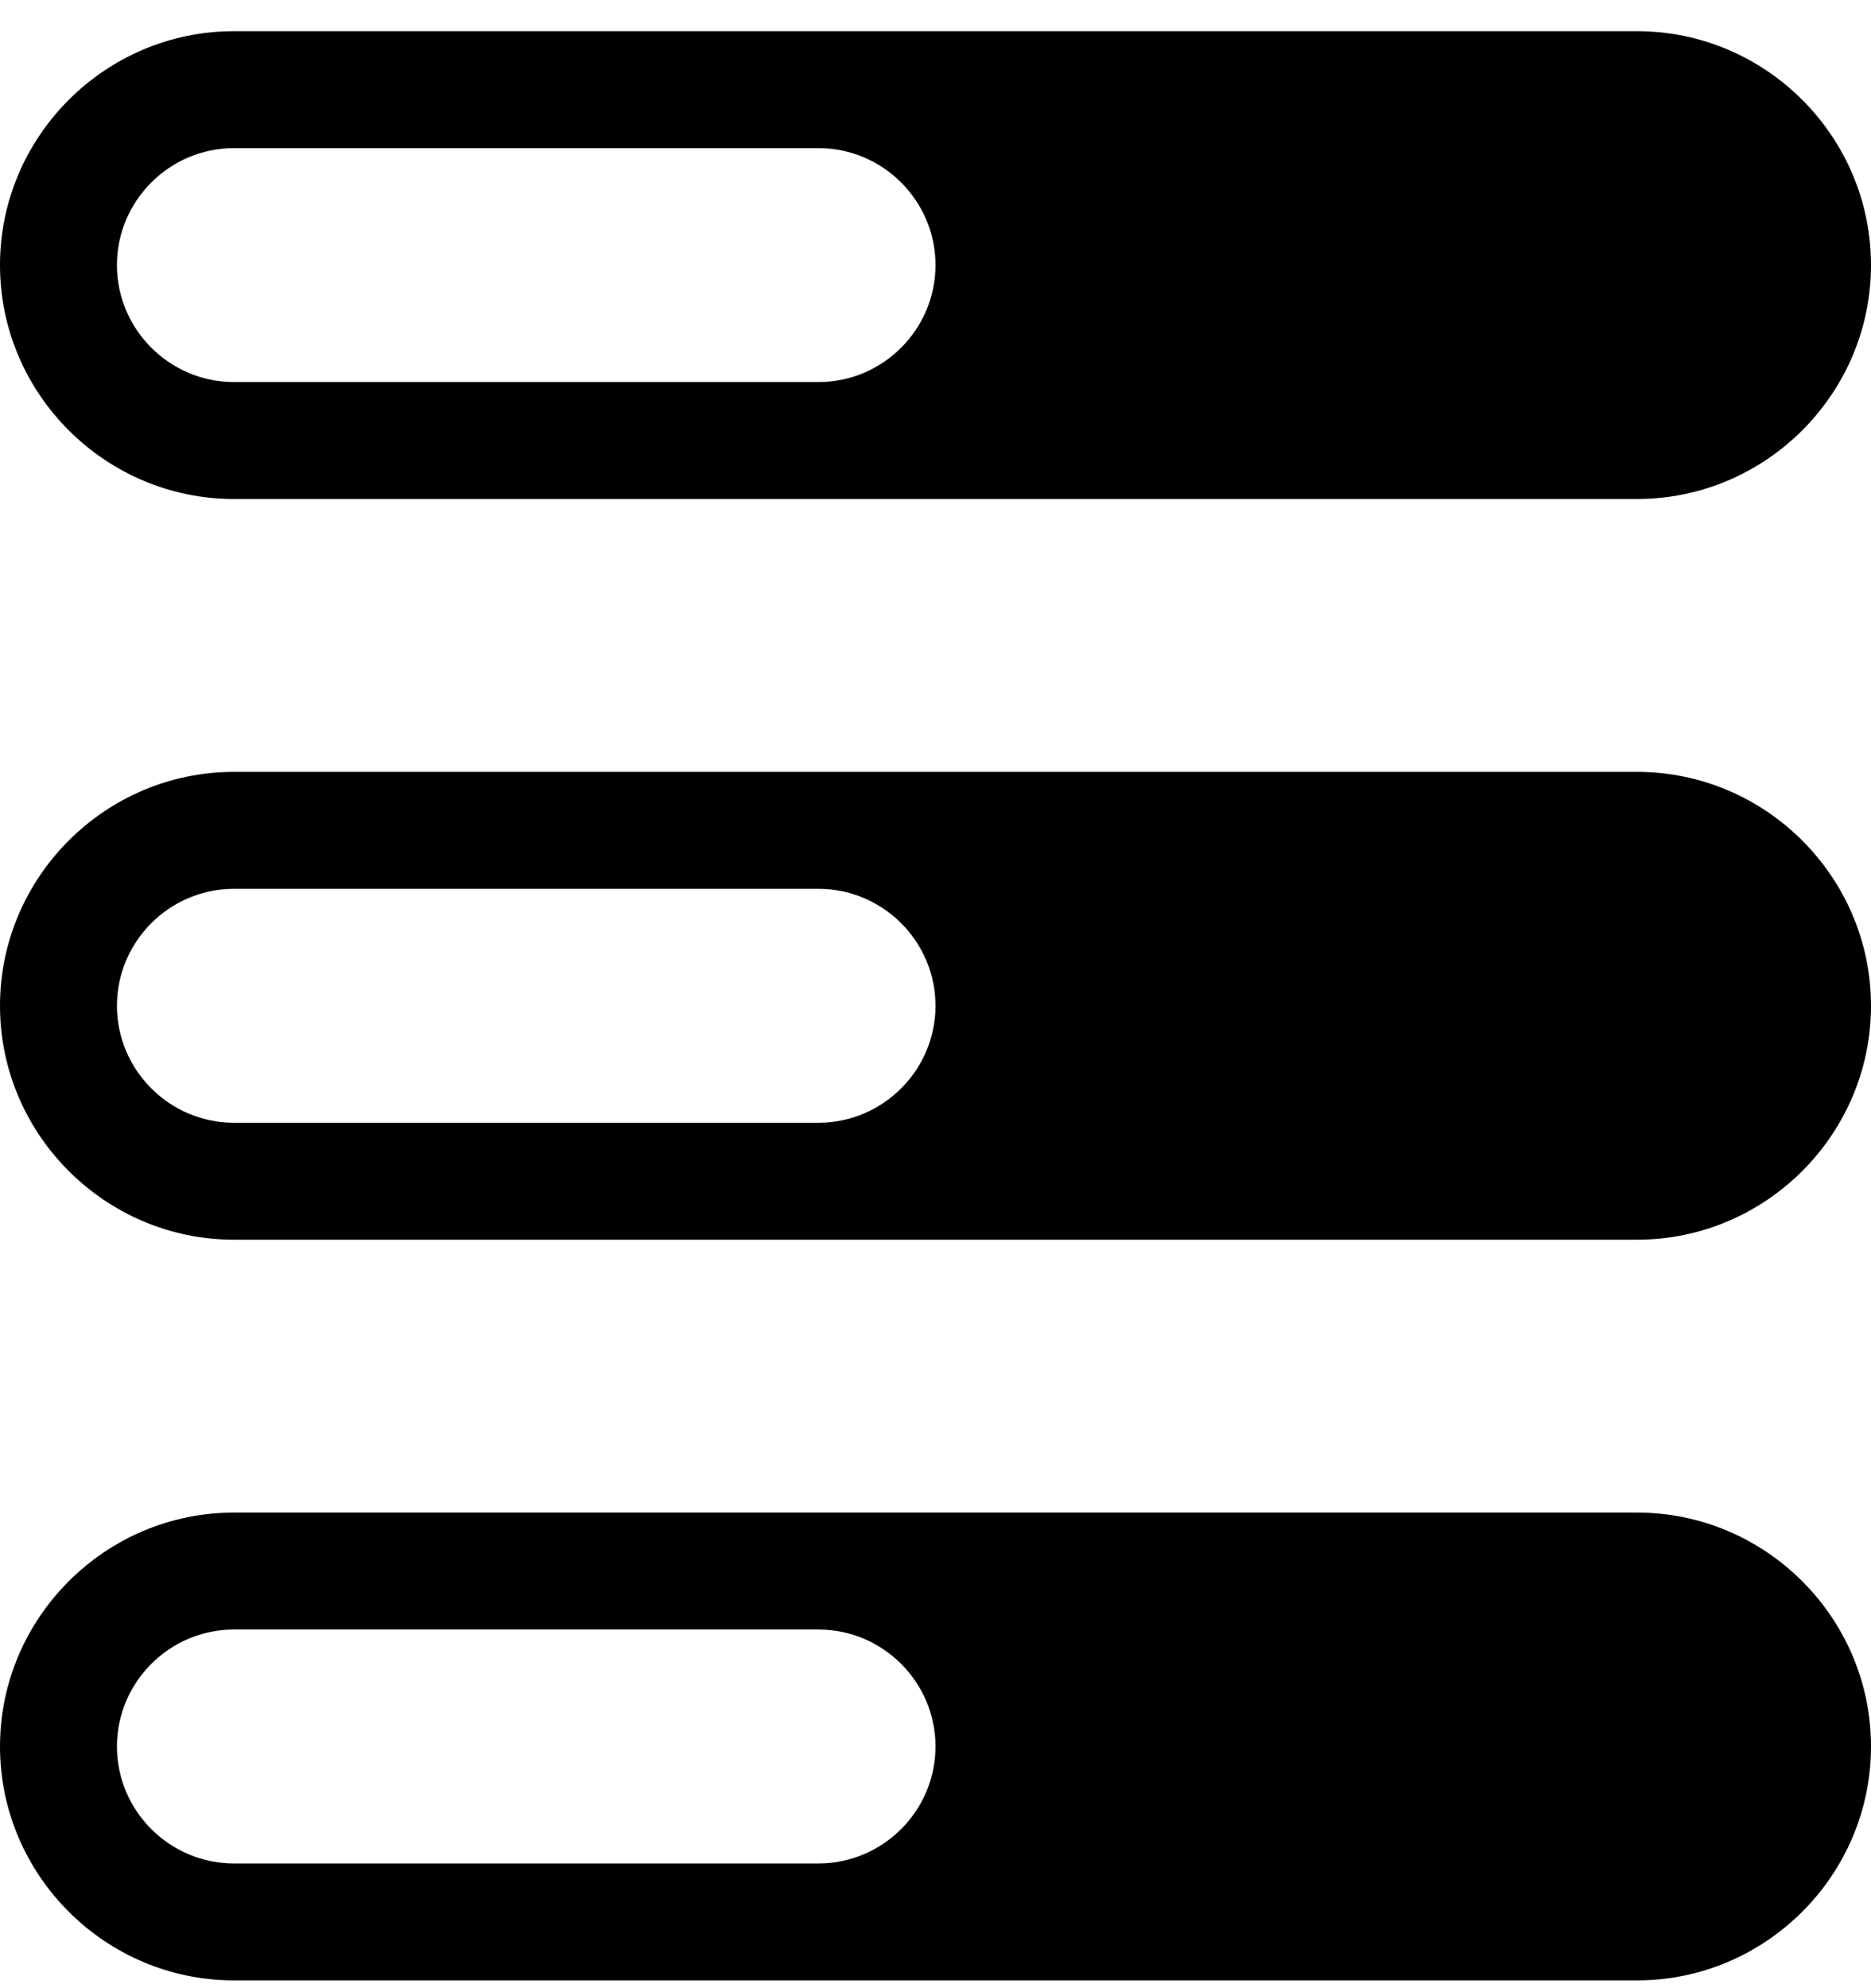 <svg width="48" height="51" viewBox="0 0 48 51" fill="none" xmlns="http://www.w3.org/2000/svg">
<path d="M42 0.8H21H6C2.7 0.8 0 3.5 0 6.8C0 10.1 2.7 12.8 6 12.8H21H42C45.3 12.8 48 10.1 48 6.8C48 3.5 45.3 0.8 42 0.8ZM6 9.8C4.35 9.8 3 8.45 3 6.8C3 5.15 4.35 3.8 6 3.8H21C22.65 3.8 24 5.15 24 6.8C24 8.45 22.65 9.8 21 9.8H6Z" fill="black"/>
<path d="M42 19.8H21H6C2.7 19.8 0 22.5 0 25.8C0 29.1 2.7 31.8 6 31.8H21H42C45.3 31.8 48 29.1 48 25.8C48 22.5 45.3 19.8 42 19.8ZM6 28.8C4.35 28.8 3 27.45 3 25.8C3 24.15 4.35 22.8 6 22.8H21C22.65 22.8 24 24.15 24 25.8C24 27.45 22.65 28.8 21 28.8H6Z" fill="black"/>
<path d="M42 38.8H21H6C2.7 38.8 0 41.5 0 44.8C0 48.1 2.7 50.8 6 50.8H21H42C45.3 50.8 48 48.1 48 44.8C48 41.5 45.3 38.8 42 38.8ZM6 47.8C4.35 47.8 3 46.45 3 44.8C3 43.15 4.35 41.8 6 41.8H21C22.65 41.8 24 43.15 24 44.8C24 46.45 22.65 47.8 21 47.8H6Z" fill="black"/>
</svg>
